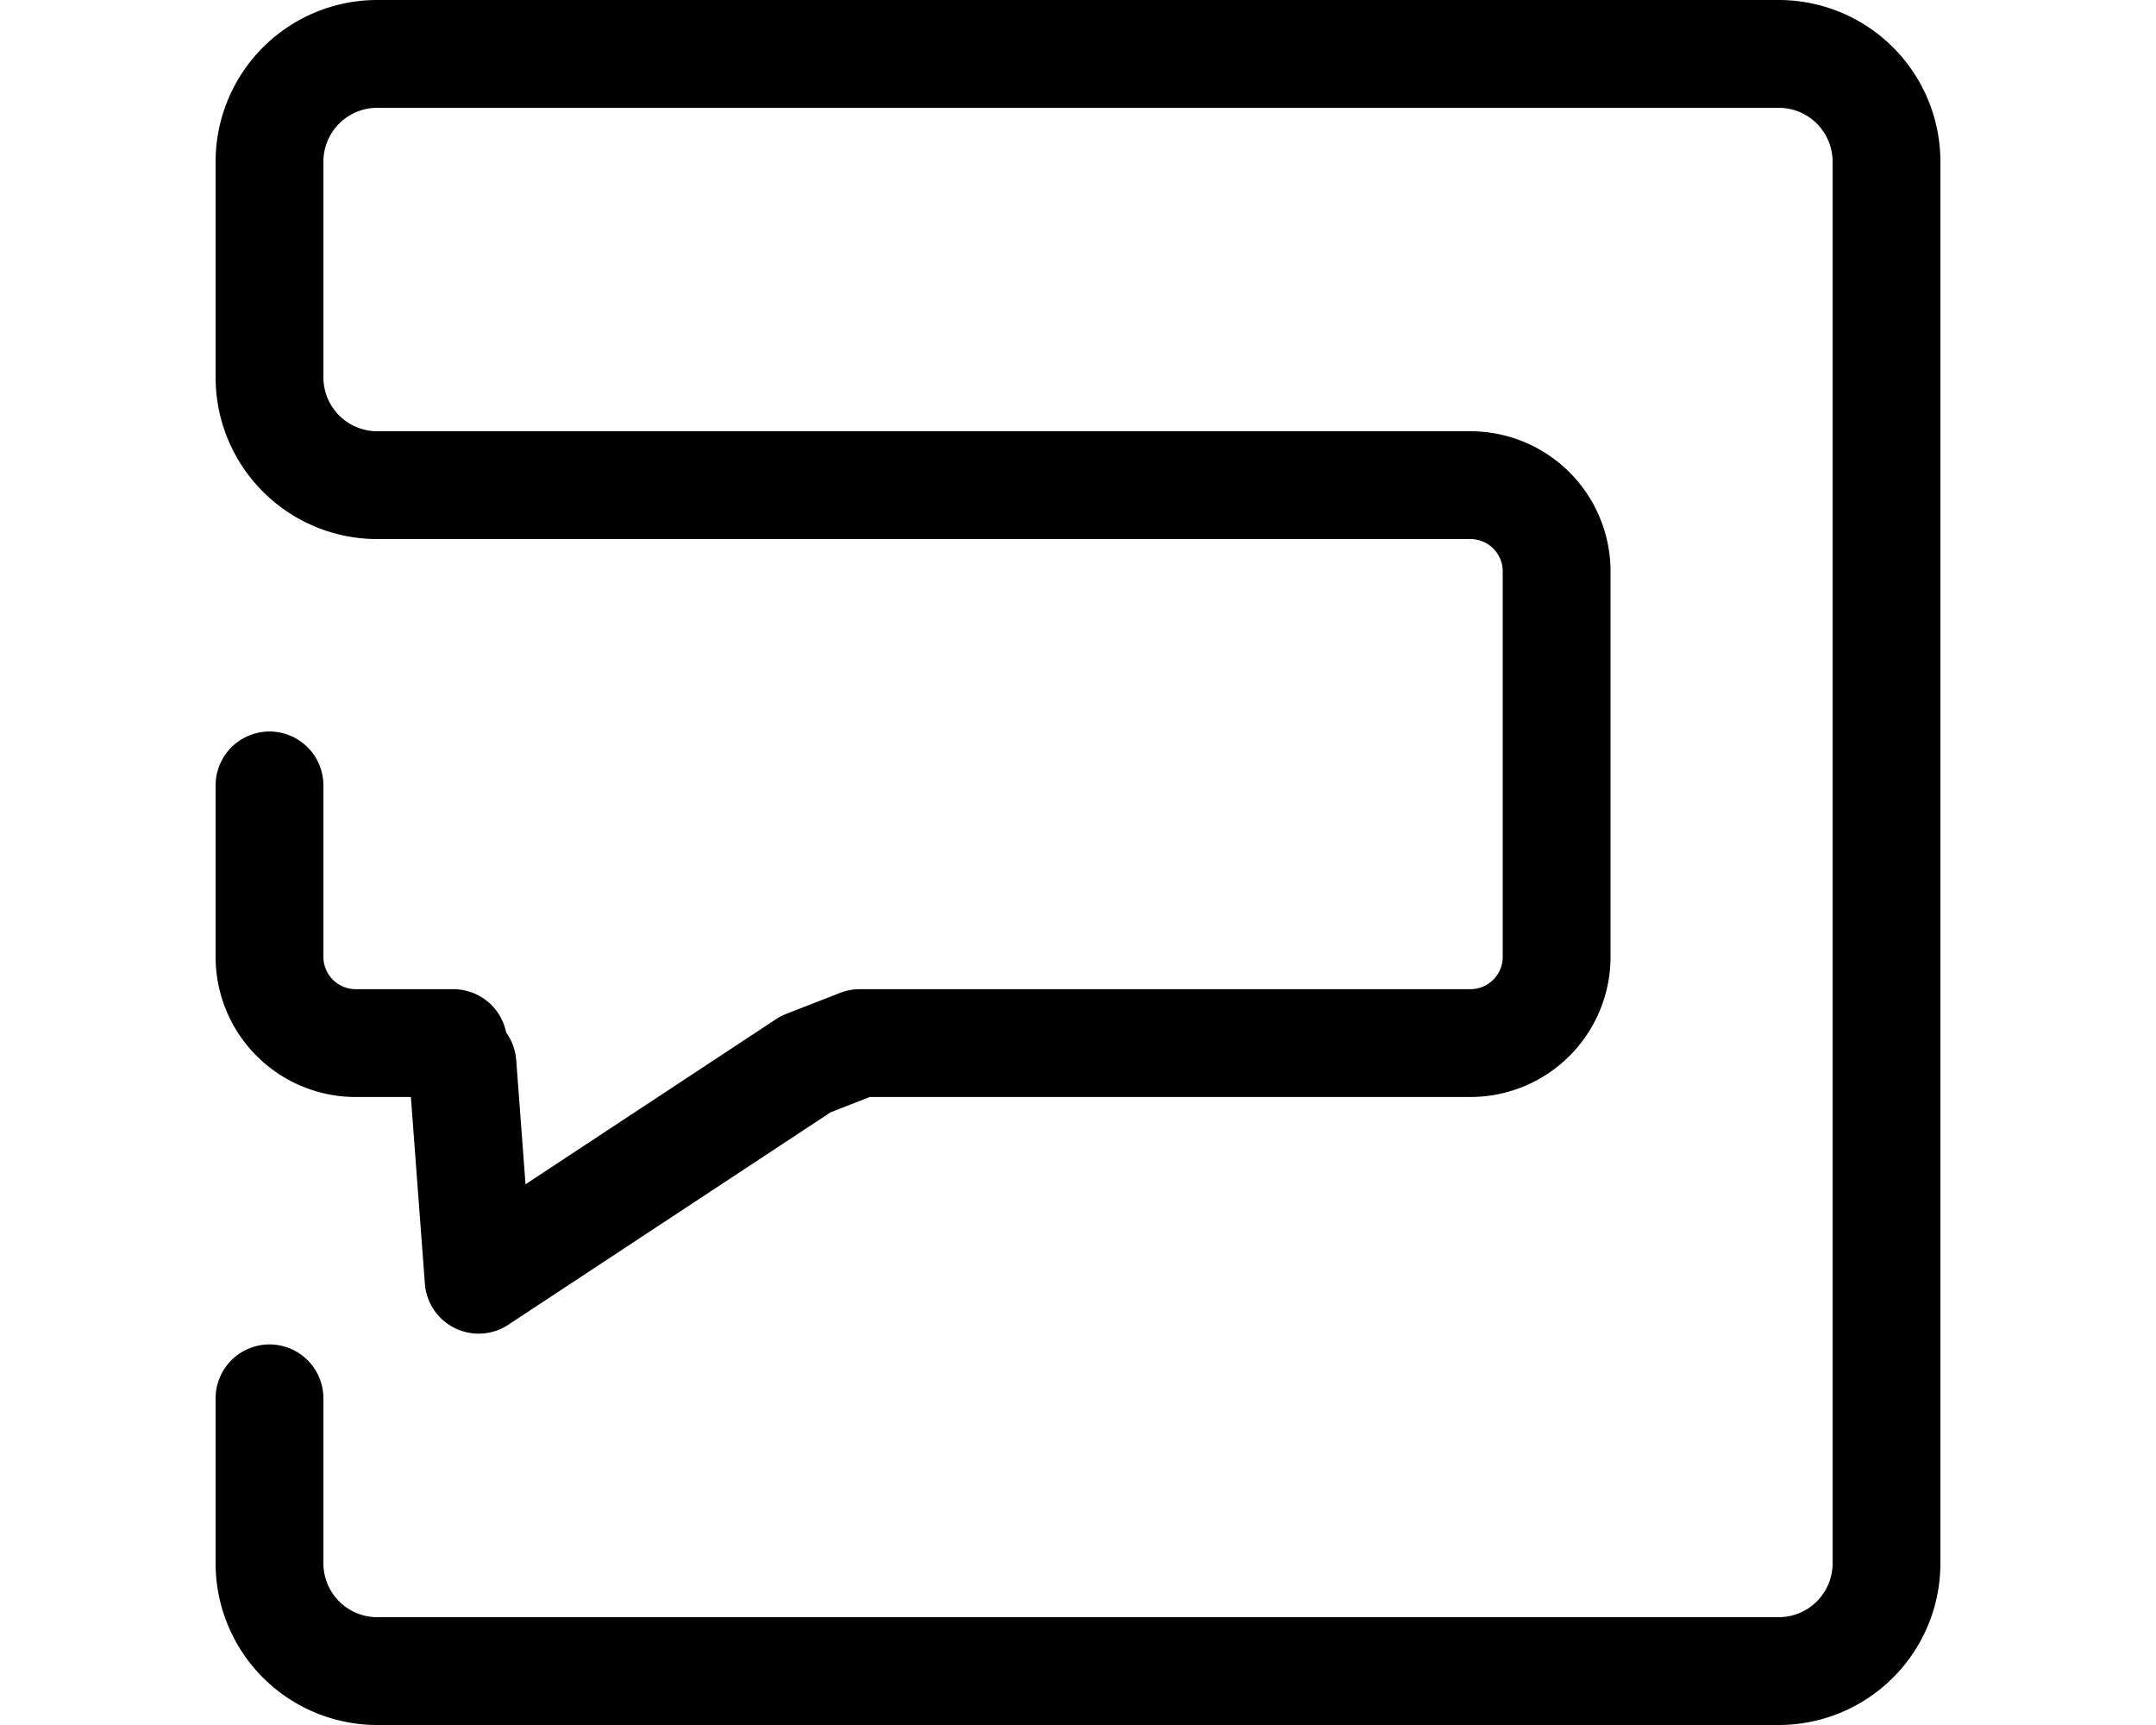 <svg xmlns="http://www.w3.org/2000/svg" viewBox="0 0 40 32">
    <path
        fill="none"
        stroke="#000000"
        stroke-linecap="round"
        stroke-linejoin="round"
        stroke-width="2"
        d="M5,5.47V3A2,2,0,0,1,7,1H33a2,2,0,0,1,2,2V29a2,2,0,0,1-2,2H7a2,2,0,0,1-2-2V25.94"
        transform="translate(0 0)"
    />
    <path
        fill="none"
        stroke="#000000"
        stroke-linecap="round"
        stroke-linejoin="round"
        stroke-width="2"
        d="M5,14.57v3.18a1.6,1.6,0,0,0,1.59,1.6H8.41"
        transform="translate(0 0)"
    />
    <path
        fill="none"
        stroke="#000000"
        stroke-linecap="round"
        stroke-linejoin="round"
        stroke-width="2"
        d="M8.58,19.74l.3,4,6.07-4,1-.39H27.28a1.6,1.6,0,0,0,1.6-1.6V10.59A1.6,1.6,0,0,0,27.28,9H14.64"
        transform="translate(0 0)"
    />
    <line x1="19.5" x2="9.72" y1="9" y2="9" fill="none" stroke="#000000" stroke-miterlimit="10" stroke-width="2" />
    <path
        fill="none"
        stroke="#000000"
        stroke-linecap="round"
        stroke-linejoin="round"
        stroke-width="2"
        d="M14.64,9H7A2,2,0,0,1,5,7V5.47"
        transform="translate(0 0)"
    />
</svg>
